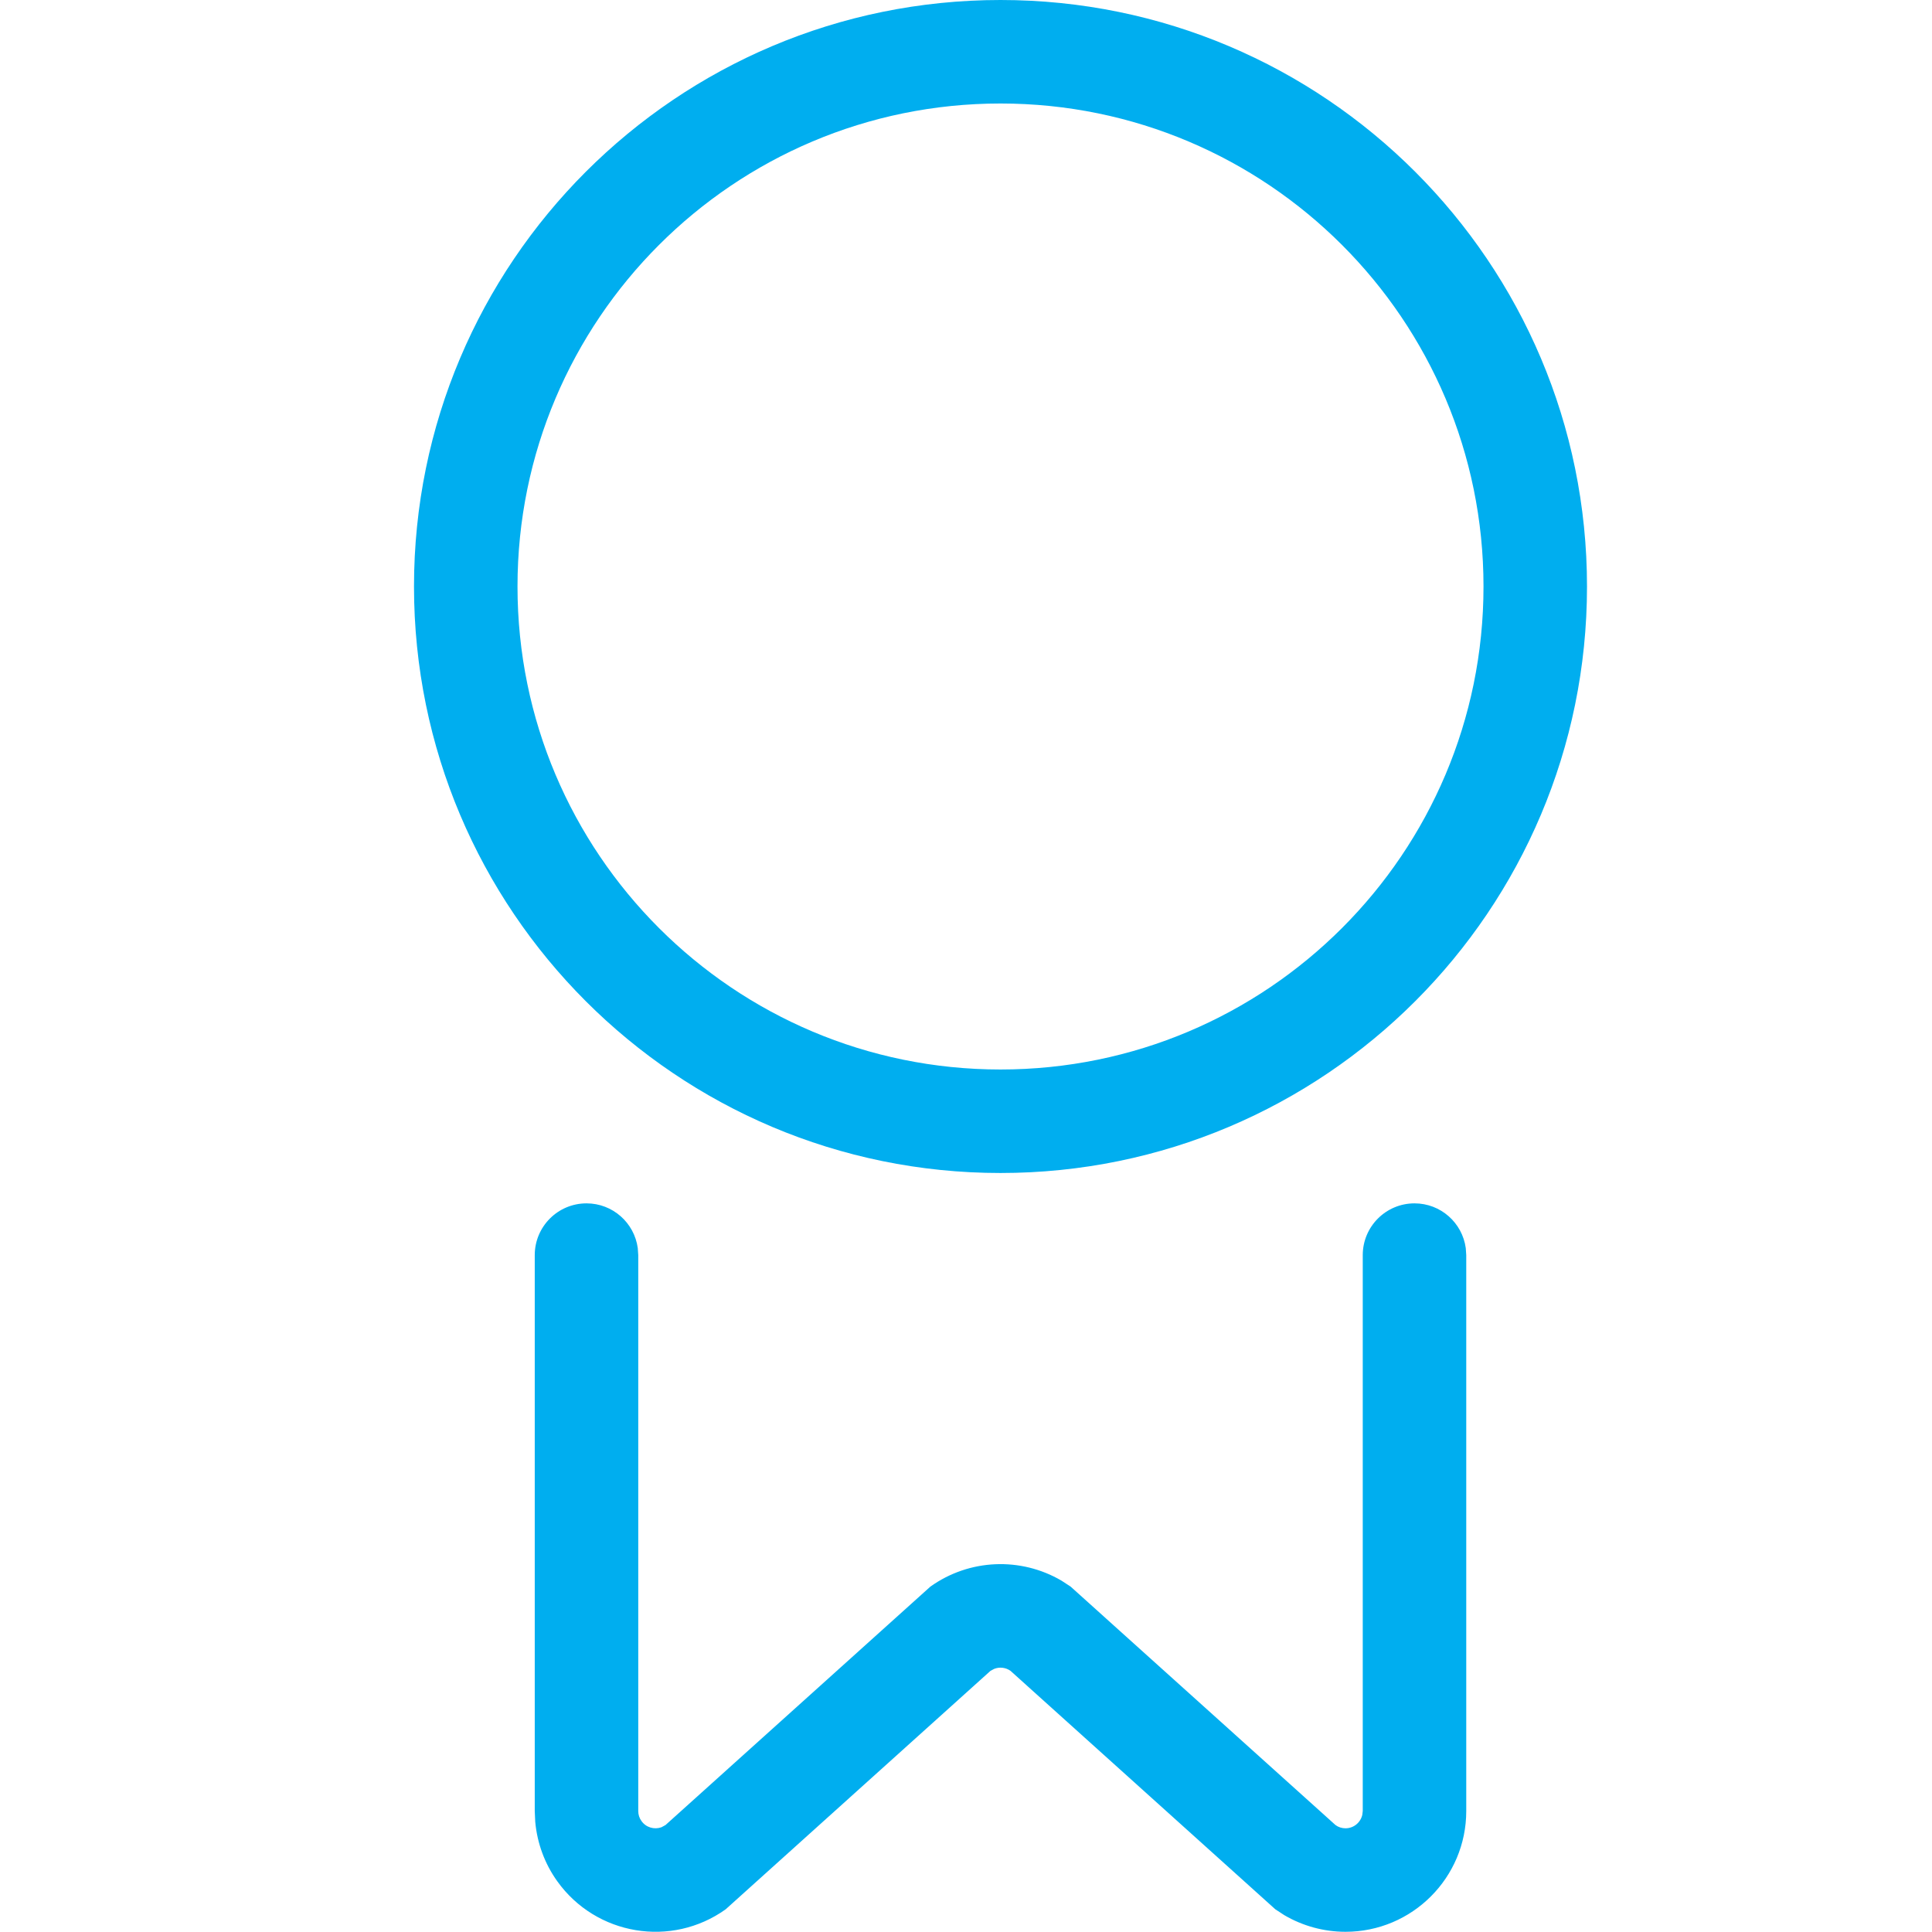 <?xml version="1.0" encoding="UTF-8"?>
<svg width="28px" height="28px" viewBox="0 0 28 28" version="1.1" xmlns="http://www.w3.org/2000/svg" xmlns:xlink="http://www.w3.org/1999/xlink">
    <title>icons/small/membership</title>
    <g id="icons/small/membership" stroke="none" stroke-width="1" fill="none" fill-rule="evenodd">
        <path d="M20.5,17.44 C20.88,17.44 21.193,17.722 21.243,18.088 L21.25,18.19 L21.25,26.247 C21.25,27.213 20.466,27.997 19.5,27.997 C19.187,27.997 18.881,27.913 18.613,27.756 L18.483,27.671 L14.645,24.215 C14.576,24.166 14.487,24.156 14.41,24.186 L14.355,24.215 L10.517,27.671 C9.731,28.233 8.638,28.05 8.076,27.264 C7.894,27.01 7.785,26.712 7.757,26.402 L7.75,26.247 L7.75,18.19 C7.75,17.776 8.086,17.44 8.5,17.44 C8.88,17.44 9.193,17.722 9.243,18.088 L9.25,18.19 L9.25,26.247 C9.25,26.299 9.266,26.35 9.297,26.392 C9.363,26.486 9.483,26.519 9.586,26.482 L9.645,26.45 L13.483,22.995 C14.048,22.591 14.793,22.562 15.384,22.908 L15.517,22.995 L19.355,26.45 C19.397,26.481 19.448,26.497 19.5,26.497 C19.618,26.497 19.717,26.415 19.743,26.304 L19.75,26.247 L19.75,18.19 C19.75,17.776 20.086,17.44 20.5,17.44 Z M14.5,1.77635684e-15 C19.194,1.77635684e-15 23,3.806 23,8.5 C23,13.194 19.194,17 14.5,17 C9.806,17 6,13.194 6,8.5 C6,3.806 9.806,1.77635684e-15 14.5,1.77635684e-15 Z M14.5,1.5 C10.634,1.5 7.5,4.634 7.5,8.5 C7.5,12.366 10.634,15.5 14.5,15.5 C18.366,15.5 21.5,12.366 21.5,8.5 C21.5,4.634 18.366,1.5 14.5,1.5 Z" id="Shape" fill="#00AEEF" fill-rule="nonzero"></path>
    </g>
</svg>